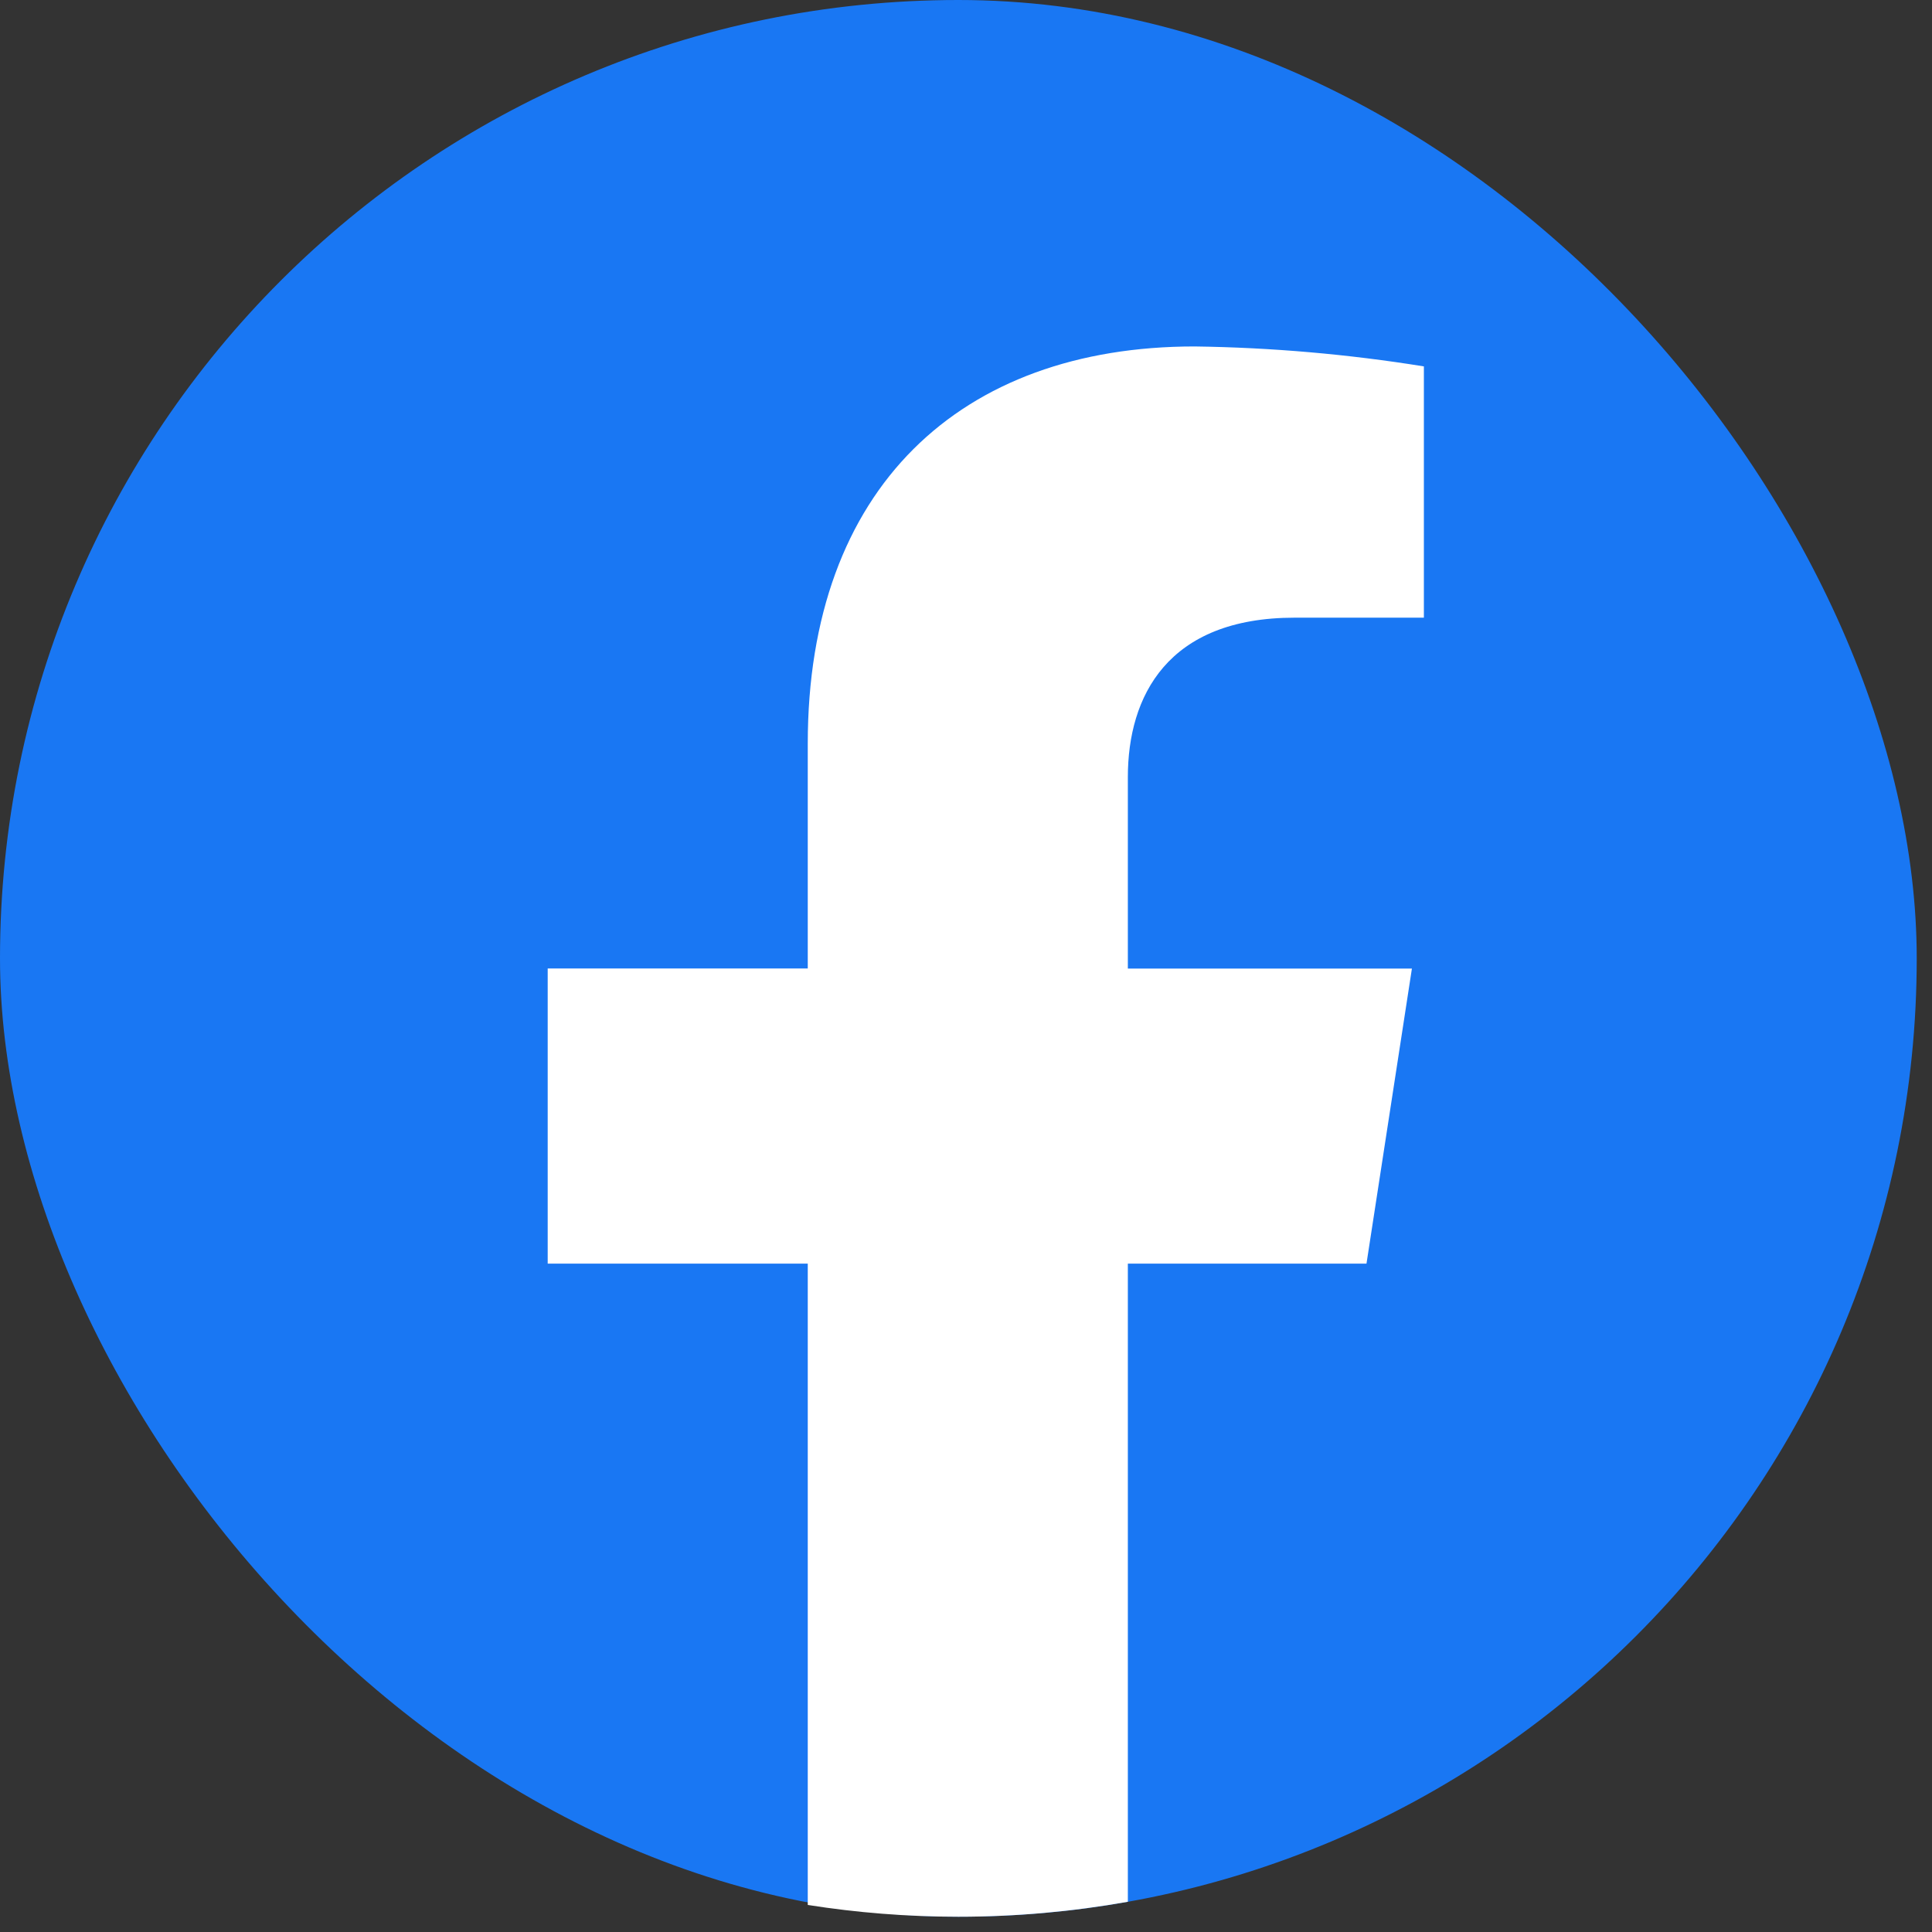 <svg width="31" height="31" viewBox="0 0 31 31" fill="none" xmlns="http://www.w3.org/2000/svg">
<rect x="0" y="0" width="31" height="31" fill="#333333" stroke="none"/>
<rect width="30.755" height="30.755" rx="15.378" fill="#1977F3"/>
<path fill-rule="evenodd" clip-rule="evenodd" d="M18.097 30.515C17.214 30.672 16.305 30.755 15.378 30.755C14.555 30.755 13.748 30.69 12.961 30.566V20.276H8.788V15.54H12.961V11.931C12.961 7.827 15.413 5.559 19.168 5.559C20.401 5.576 21.63 5.683 22.847 5.879V9.911H20.773C18.732 9.911 18.097 11.173 18.097 12.47V15.541H22.655L21.926 20.276H18.097V30.515Z" fill="white"/>
</svg>
